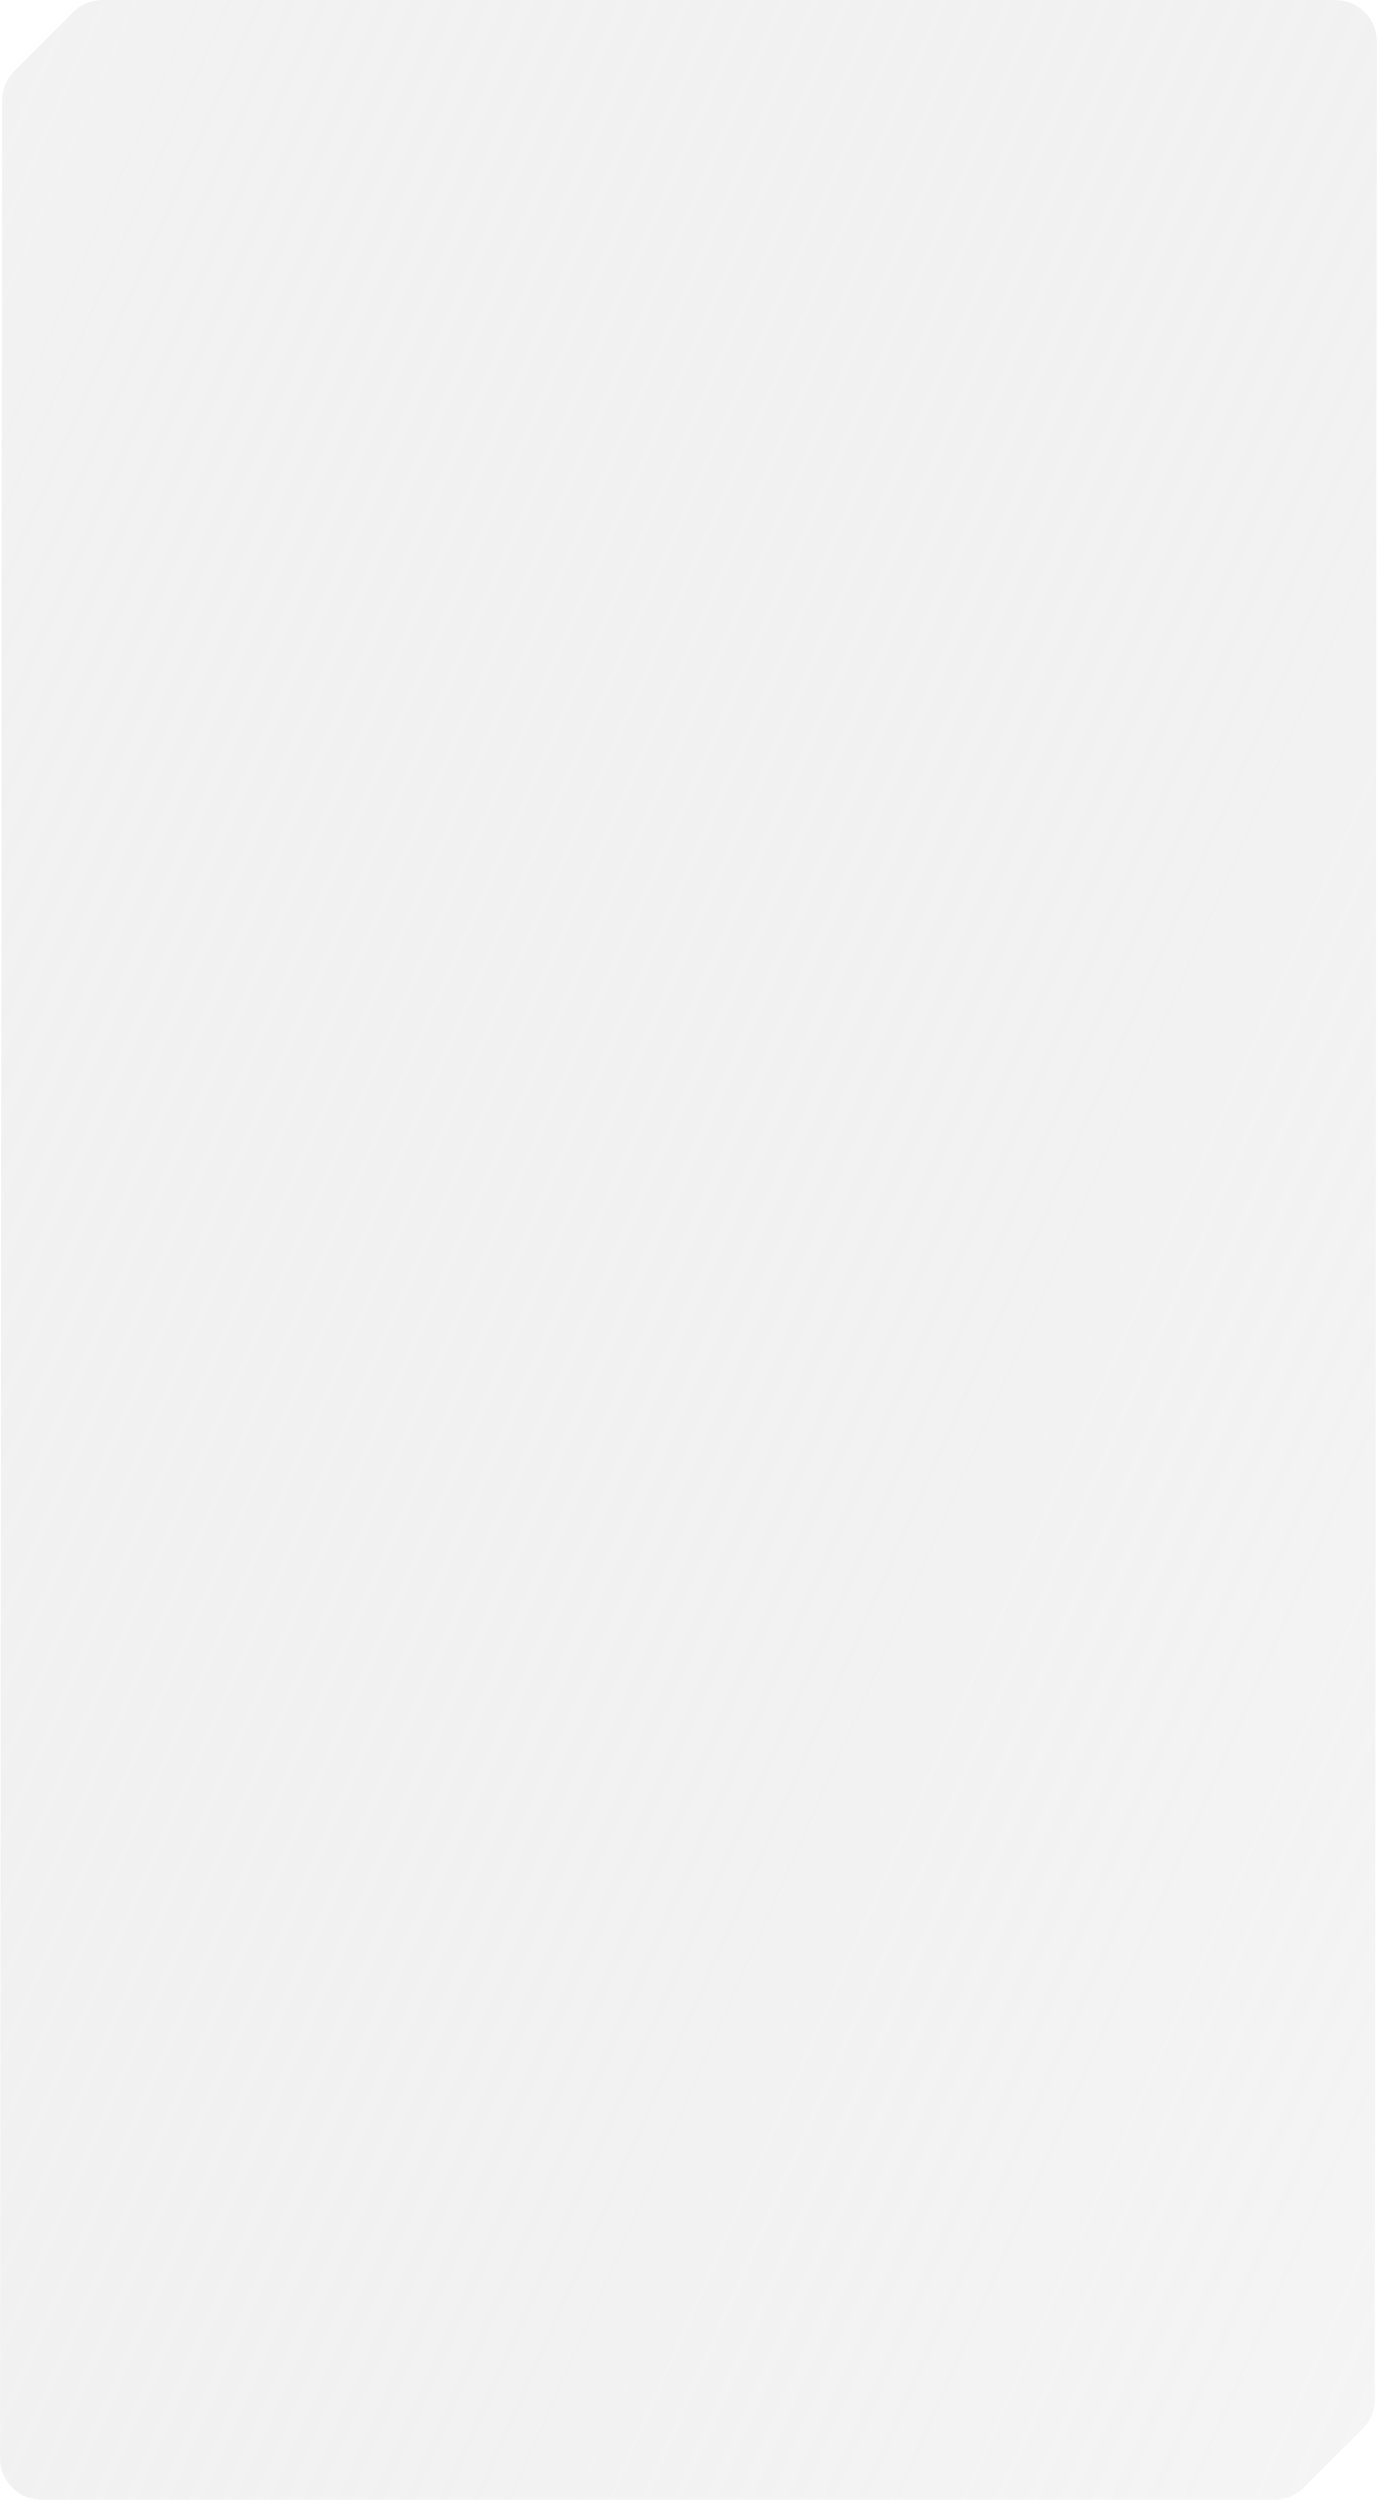 <svg xmlns="http://www.w3.org/2000/svg" width="331" height="600" viewBox="0 0 331 600" fill="none">
  <g filter="url(#filter0_b_3669_2649)">
    <path d="M17.571 2.929C19.446 1.054 21.99 0 24.642 0H320.491C326.018 0 330.496 4.482 330.491 10.009L330.004 575.863C330.001 578.512 328.948 581.052 327.075 582.925L312.929 597.071C311.054 598.946 308.51 600 305.858 600H10.009C4.482 600 0.004 595.518 0.009 589.991L0.496 24.137C0.499 21.488 1.552 18.948 3.425 17.075L17.571 2.929Z" fill="url(#paint0_linear_3669_2649)" fill-opacity="0.7"/>
  </g>
  <defs>
    <filter id="filter0_b_3669_2649" x="-3.991" y="-4" width="338.482" height="608" filterUnits="userSpaceOnUse" color-interpolation-filters="sRGB">
      <feFlood flood-opacity="0" result="BackgroundImageFix"/>
      <feGaussianBlur in="BackgroundImageFix" stdDeviation="2"/>
      <feComposite in2="SourceAlpha" operator="in" result="effect1_backgroundBlur_3669_2649"/>
      <feBlend mode="normal" in="SourceGraphic" in2="effect1_backgroundBlur_3669_2649" result="shape"/>
    </filter>
    <linearGradient id="paint0_linear_3669_2649" x1="-347.685" y1="-137.586" x2="576.077" y2="271.266" gradientUnits="userSpaceOnUse">
      <stop stop-color="#F9F9F9"/>
      <stop offset="1" stop-color="#C4C4C4" stop-opacity="0.2"/>
    </linearGradient>
  </defs>
</svg>